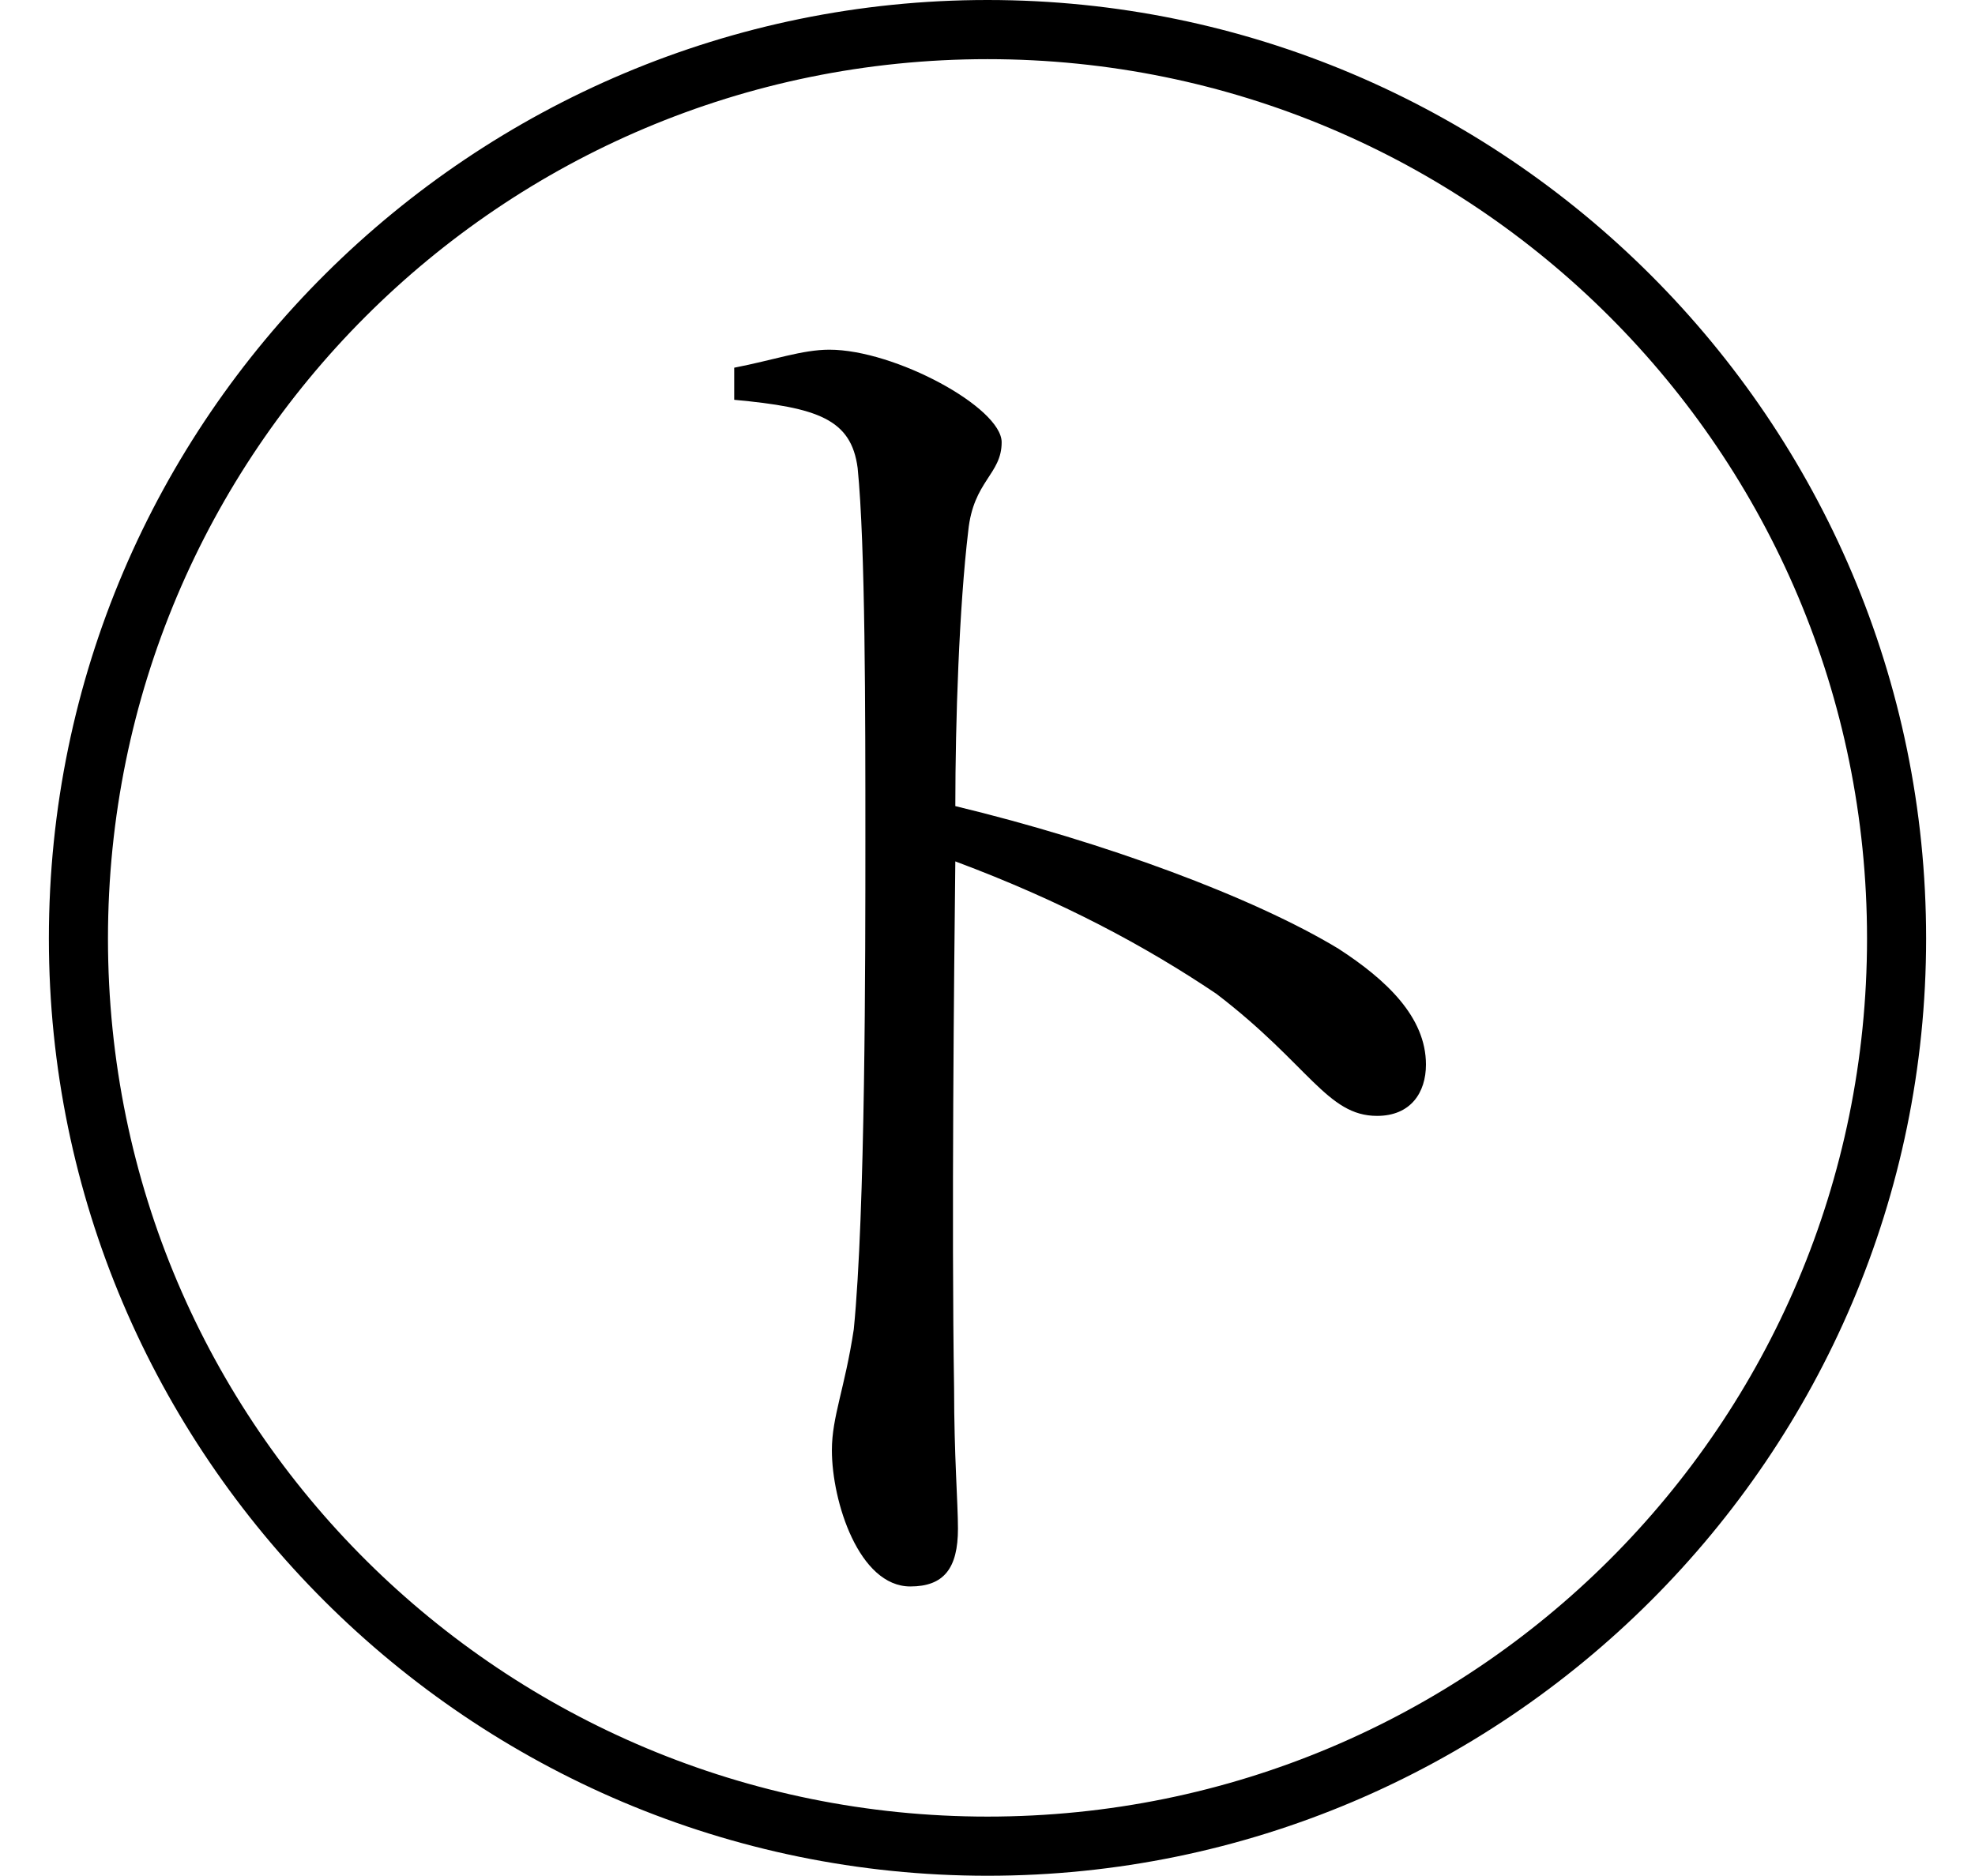 <svg height="22.797" viewBox="0 0 24 22.797" width="24" xmlns="http://www.w3.org/2000/svg">
<path d="M12,20.5 C5.766,20.5 0.594,15.438 0.594,9.094 C0.594,2.812 5.719,-2.297 12,-2.297 C18.281,-2.297 23.406,2.812 23.406,9.094 C23.406,15.391 18.281,20.5 12,20.5 Z M12,-1.578 C6.141,-1.578 1.312,3.141 1.312,9.094 C1.312,15 6.094,19.781 12,19.781 C17.906,19.781 22.688,15 22.688,9.094 C22.688,3.188 17.906,-1.578 12,-1.578 Z M16.734,6.938 C17.141,6.938 17.328,7.219 17.328,7.562 C17.328,8.141 16.844,8.594 16.266,8.969 C15.234,9.594 13.422,10.266 11.609,10.703 C11.609,11.734 11.656,13.125 11.766,14.047 C11.828,14.656 12.172,14.734 12.172,15.125 C12.172,15.547 10.875,16.25 10.078,16.25 C9.75,16.25 9.406,16.125 8.922,16.031 L8.922,15.641 C9.938,15.547 10.344,15.406 10.422,14.812 C10.516,13.875 10.516,11.828 10.516,10.297 C10.516,8.859 10.516,5.766 10.375,4.344 C10.266,3.625 10.109,3.281 10.109,2.875 C10.109,2.25 10.438,1.219 11.062,1.219 C11.469,1.219 11.641,1.438 11.641,1.922 C11.641,2.234 11.594,2.812 11.594,3.625 C11.562,5.609 11.594,8.734 11.609,10.031 C12.906,9.547 13.922,9 14.781,8.422 C15.906,7.562 16.125,6.938 16.734,6.938 Z" transform="translate(0, 20.5) scale(1, -1)"/>
</svg>